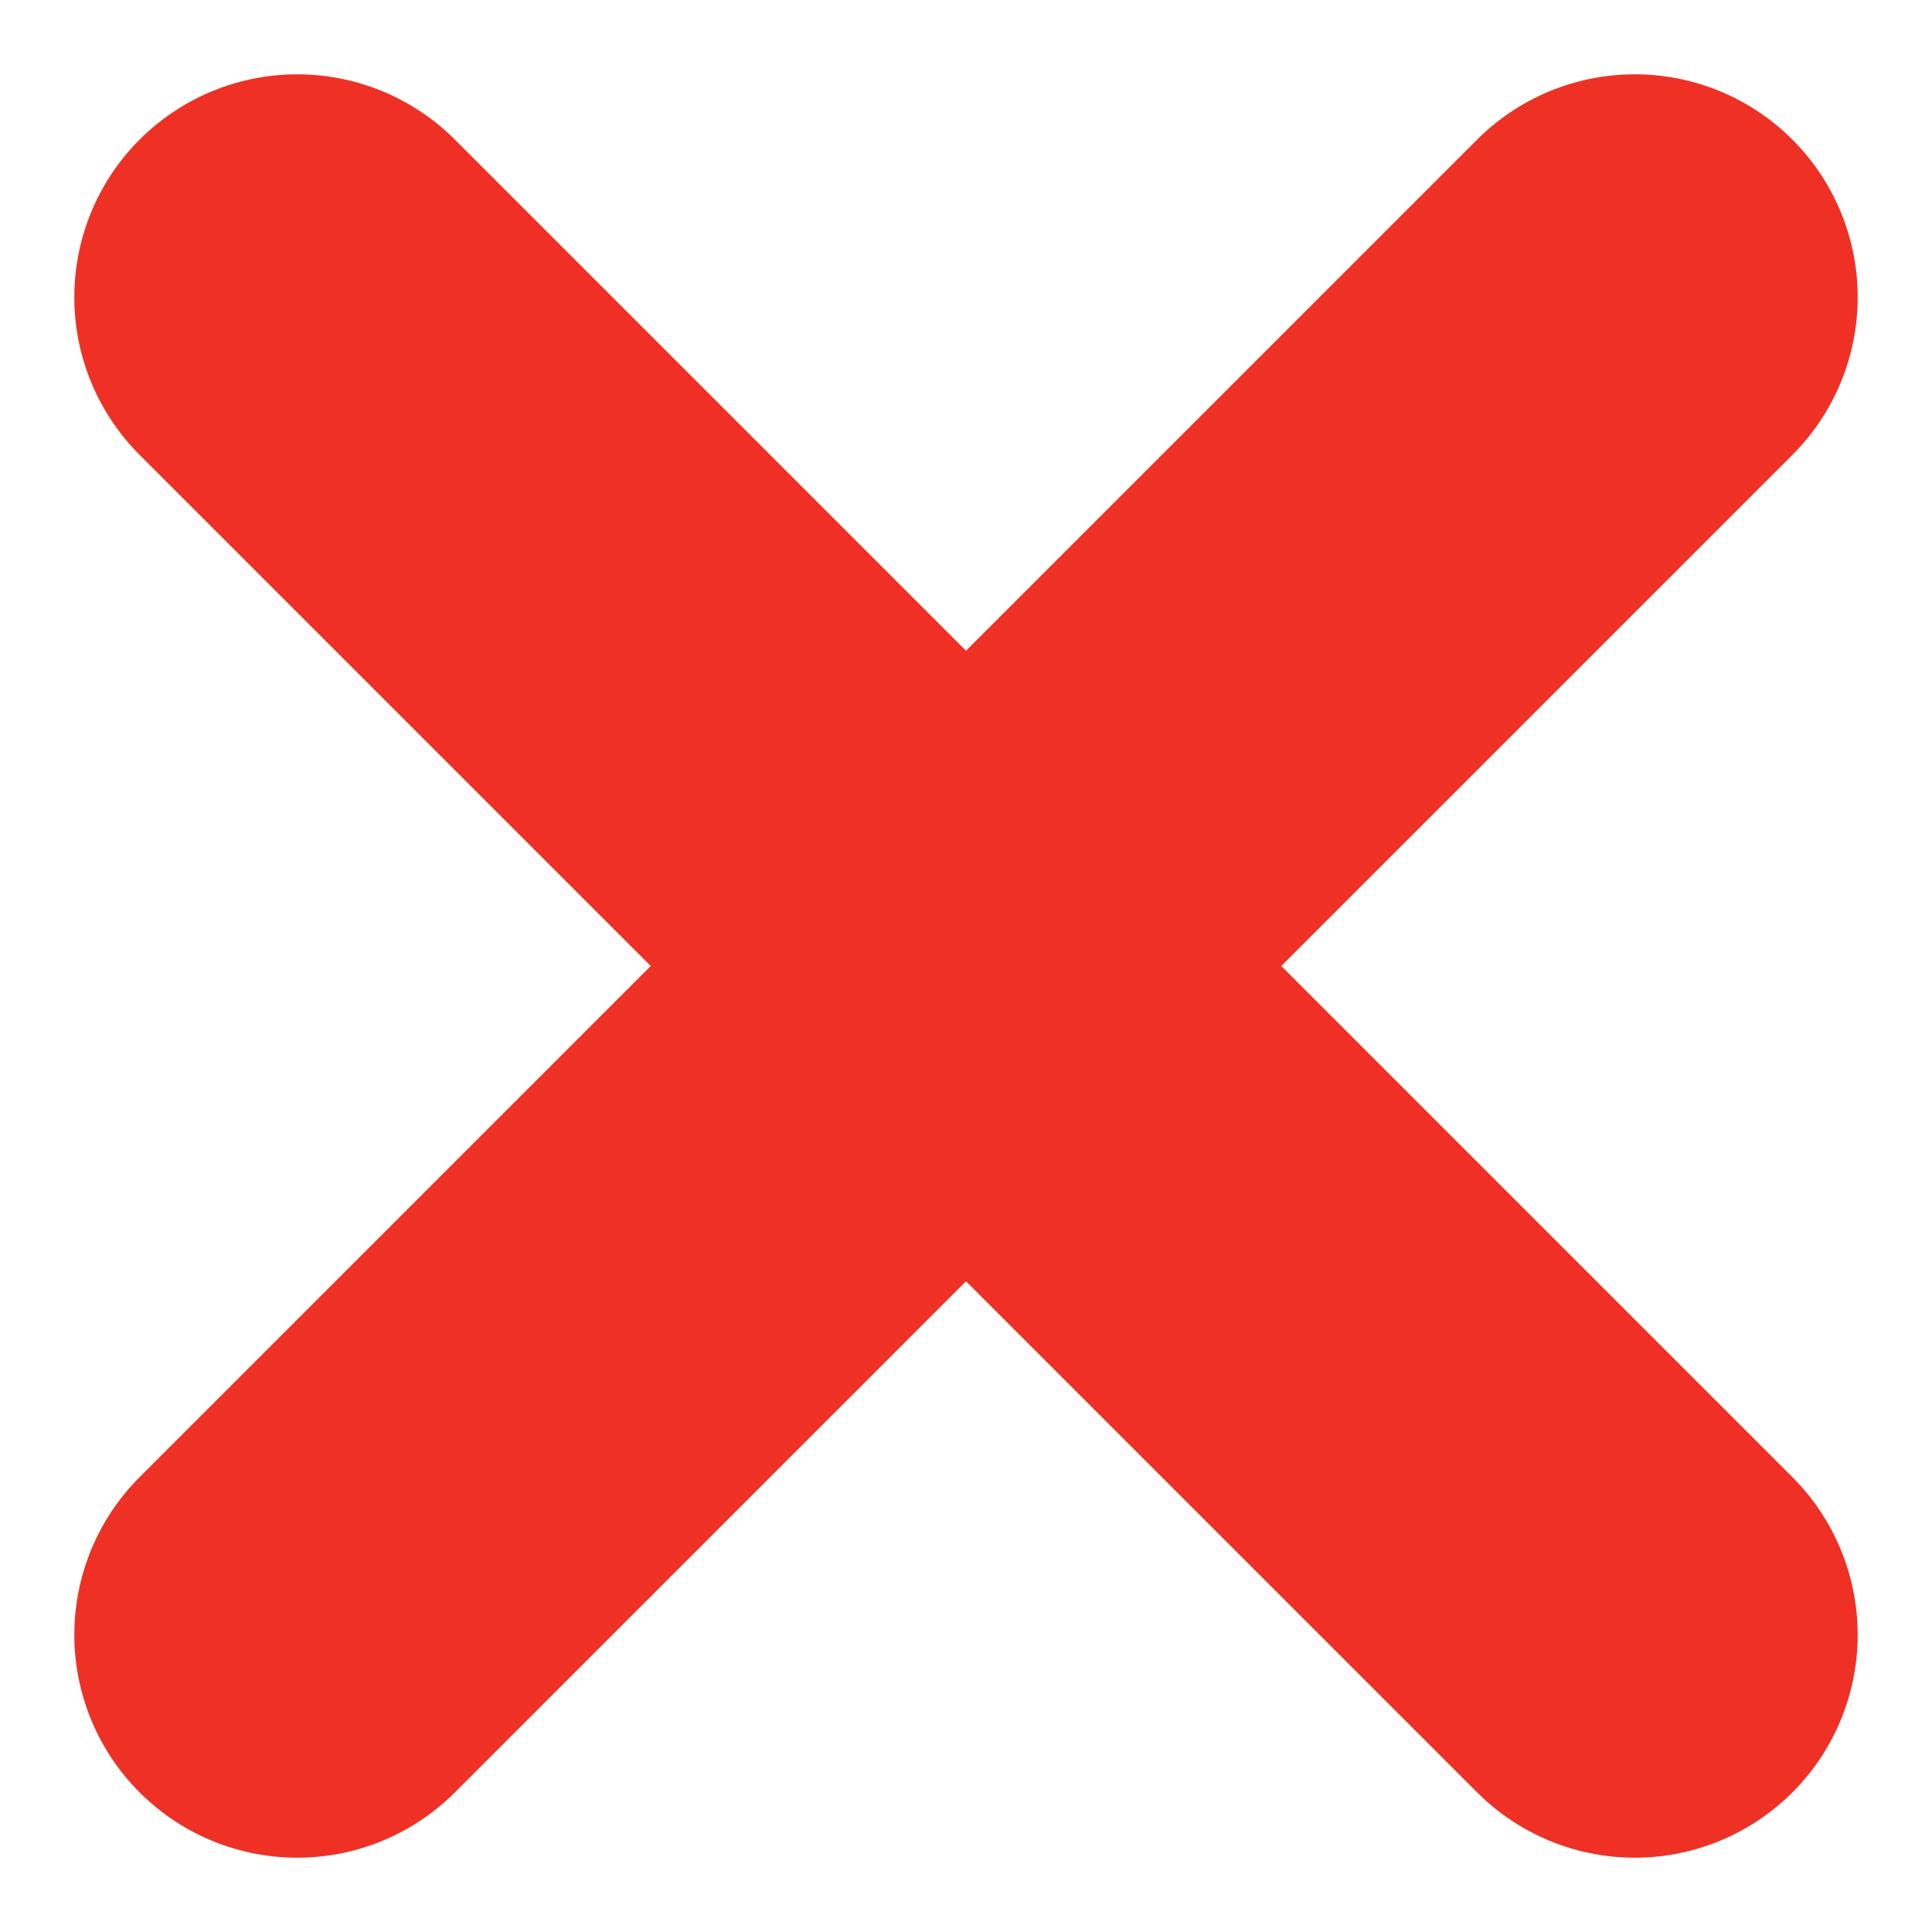 <svg xmlns="http://www.w3.org/2000/svg" width="13" height="13" viewBox="0 0 13 13">
    <g fill="none" fill-rule="evenodd" stroke="#EE3124" stroke-linecap="round" stroke-linejoin="round" stroke-width="3">
        <path d="M2 11l9-9M11 11L2 2"/>
    </g>
</svg>
